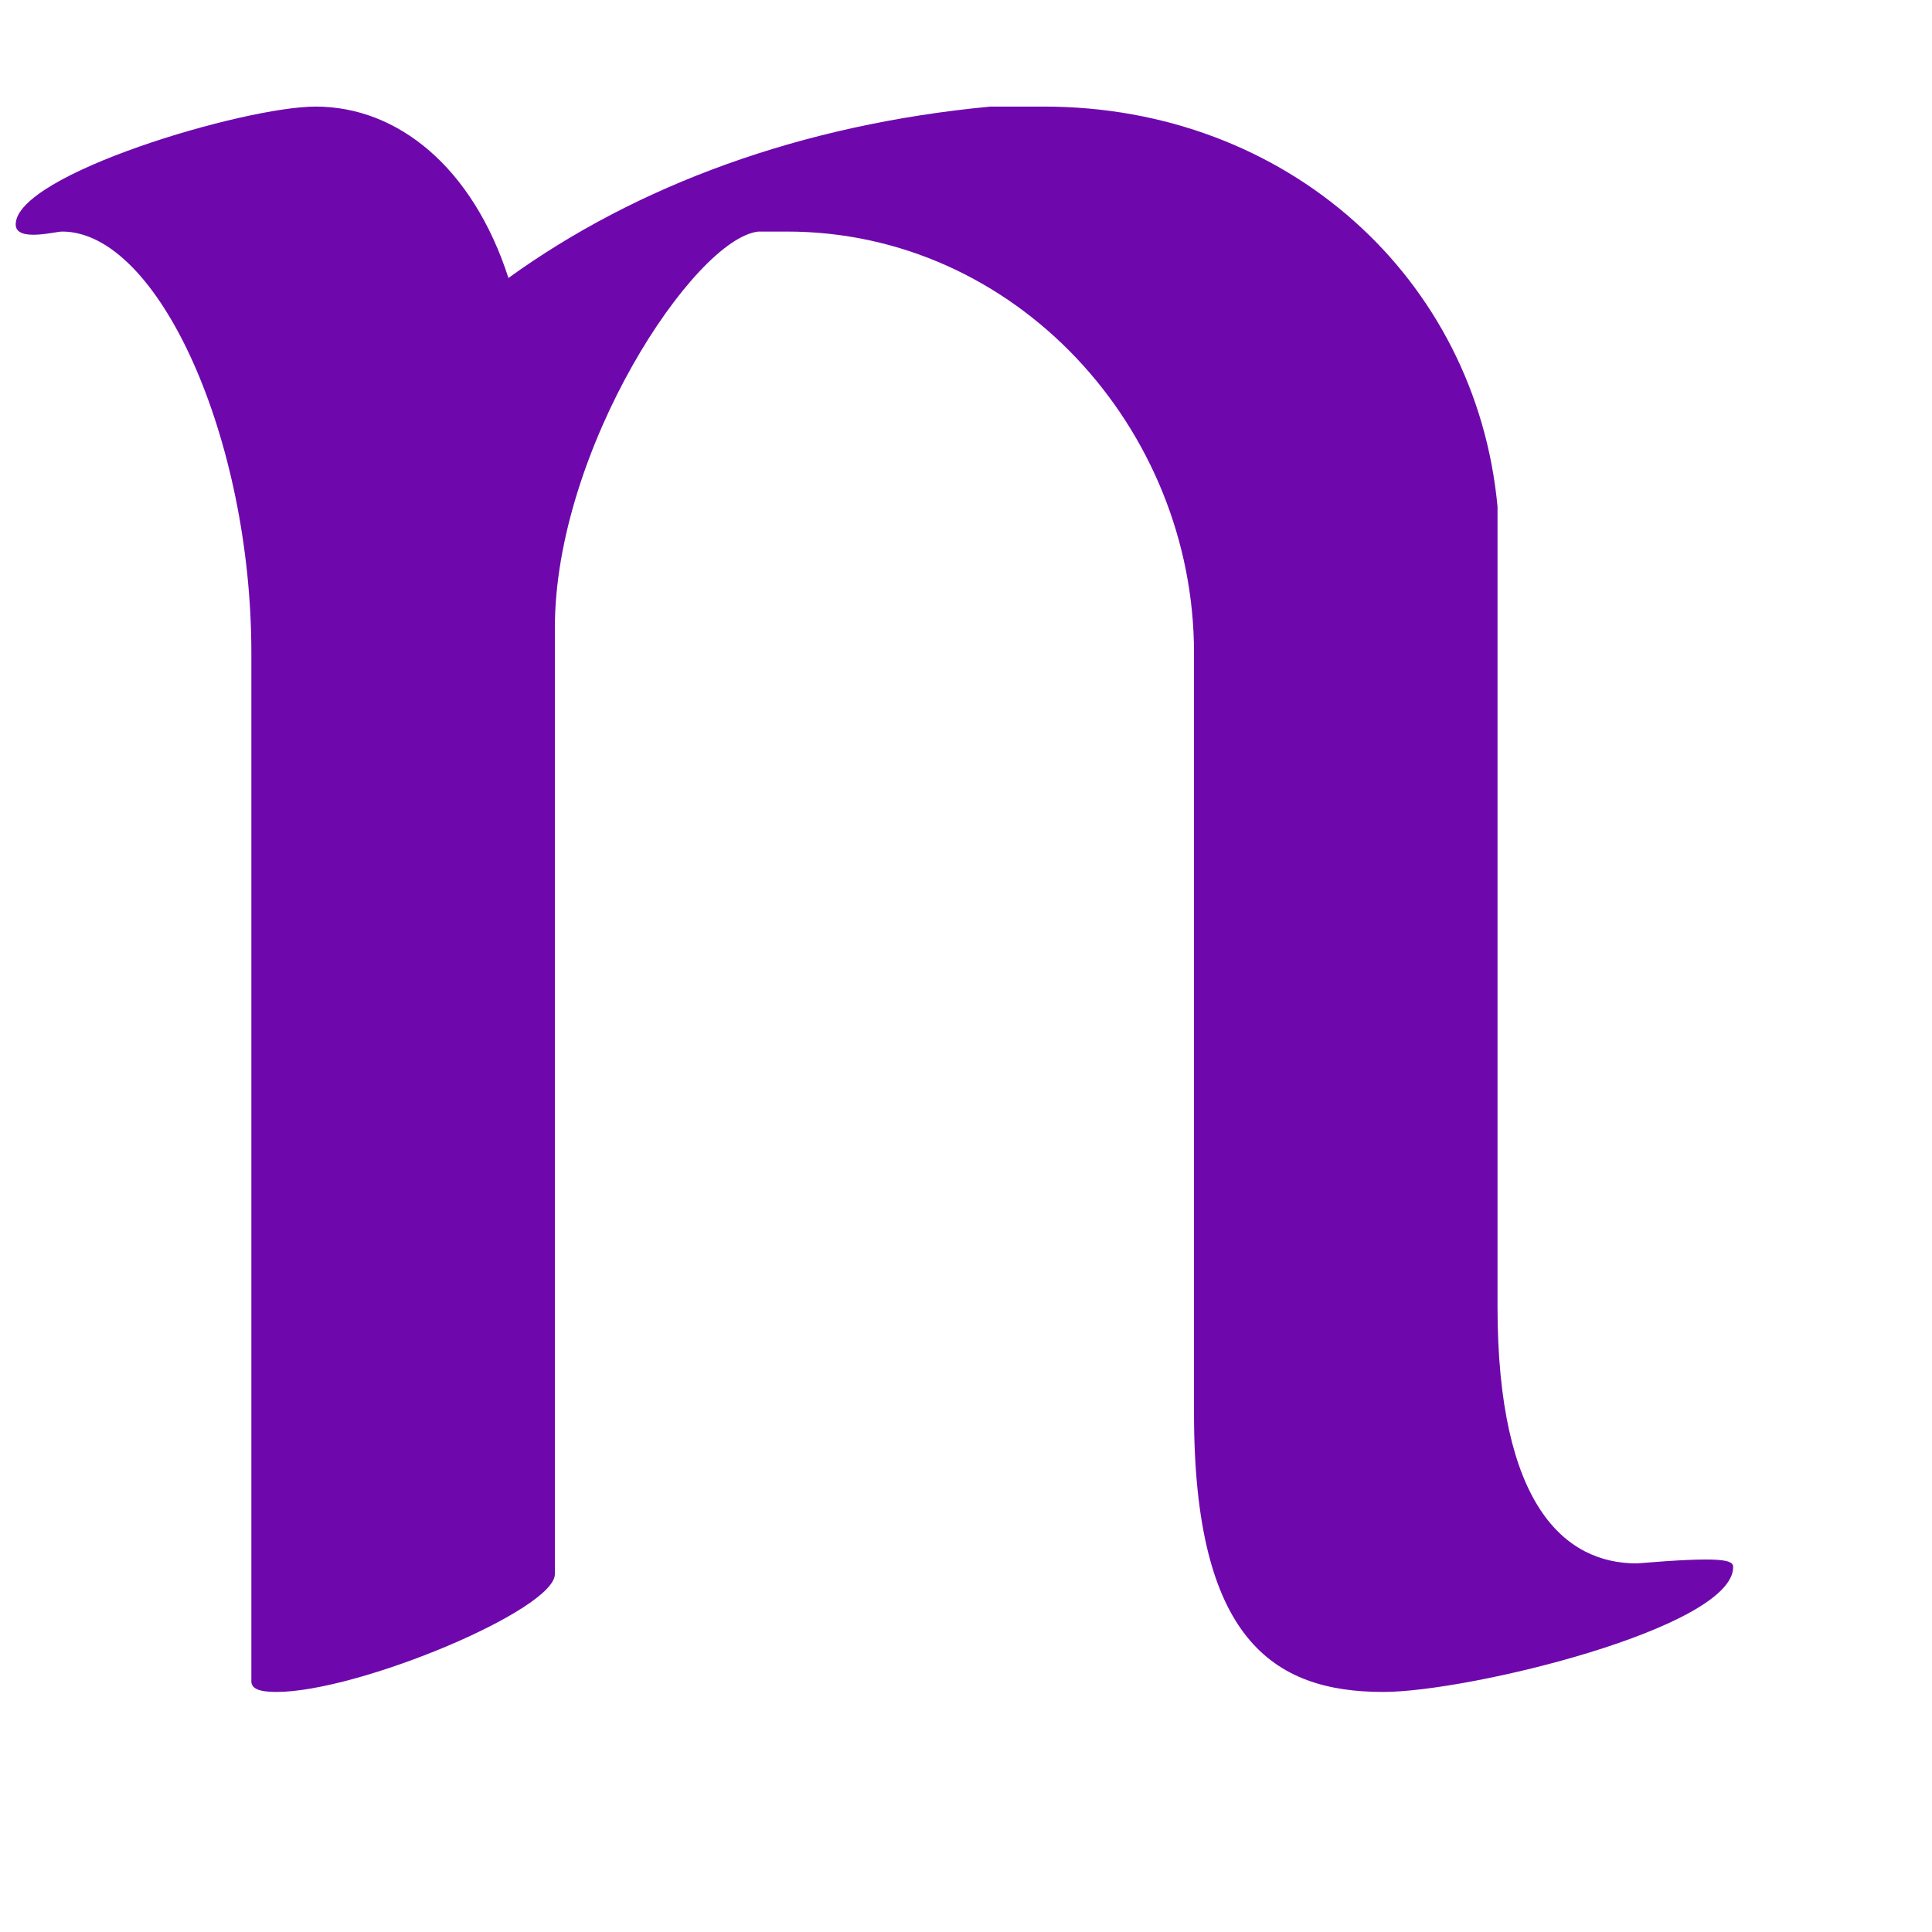 <?xml version="1.0" encoding="UTF-8" standalone="no"?>
<!DOCTYPE svg PUBLIC "-//W3C//DTD SVG 1.1//EN" "http://www.w3.org/Graphics/SVG/1.1/DTD/svg11.dtd">
<svg width="100%" height="100%" viewBox="0 0 32 32" version="1.1" xmlns="http://www.w3.org/2000/svg" xmlns:xlink="http://www.w3.org/1999/xlink" xml:space="preserve" xmlns:serif="http://www.serif.com/" style="fill-rule:evenodd;clip-rule:evenodd;stroke-linejoin:round;stroke-miterlimit:2;">
    <g transform="matrix(1.612,0,0,1.612,-4.293,-19.587)">
        <g transform="matrix(36.688,0,0,36.688,2.641,28.875)">
            <path d="M0.071,0.015C0.071,0.017 0.073,0.018 0.078,0.018C0.101,0.018 0.156,-0.005 0.156,-0.015L0.156,-0.28C0.156,-0.33 0.195,-0.389 0.213,-0.391L0.221,-0.391C0.285,-0.391 0.335,-0.336 0.335,-0.273L0.335,-0.06C0.335,0.003 0.357,0.018 0.388,0.018C0.412,0.018 0.486,-0 0.486,-0.017C0.486,-0.019 0.483,-0.02 0.459,-0.018C0.439,-0.018 0.42,-0.034 0.42,-0.09L0.42,-0.314C0.414,-0.378 0.361,-0.426 0.293,-0.426L0.278,-0.426C0.225,-0.421 0.179,-0.404 0.143,-0.378C0.133,-0.409 0.112,-0.426 0.089,-0.426C0.069,-0.426 0.005,-0.407 0.005,-0.393C0.005,-0.388 0.016,-0.391 0.018,-0.391C0.045,-0.391 0.071,-0.333 0.071,-0.273L0.071,0.015Z" style="fill:rgb(110,8,173);fill-rule:nonzero;"/>
        </g>
    </g>
</svg>
